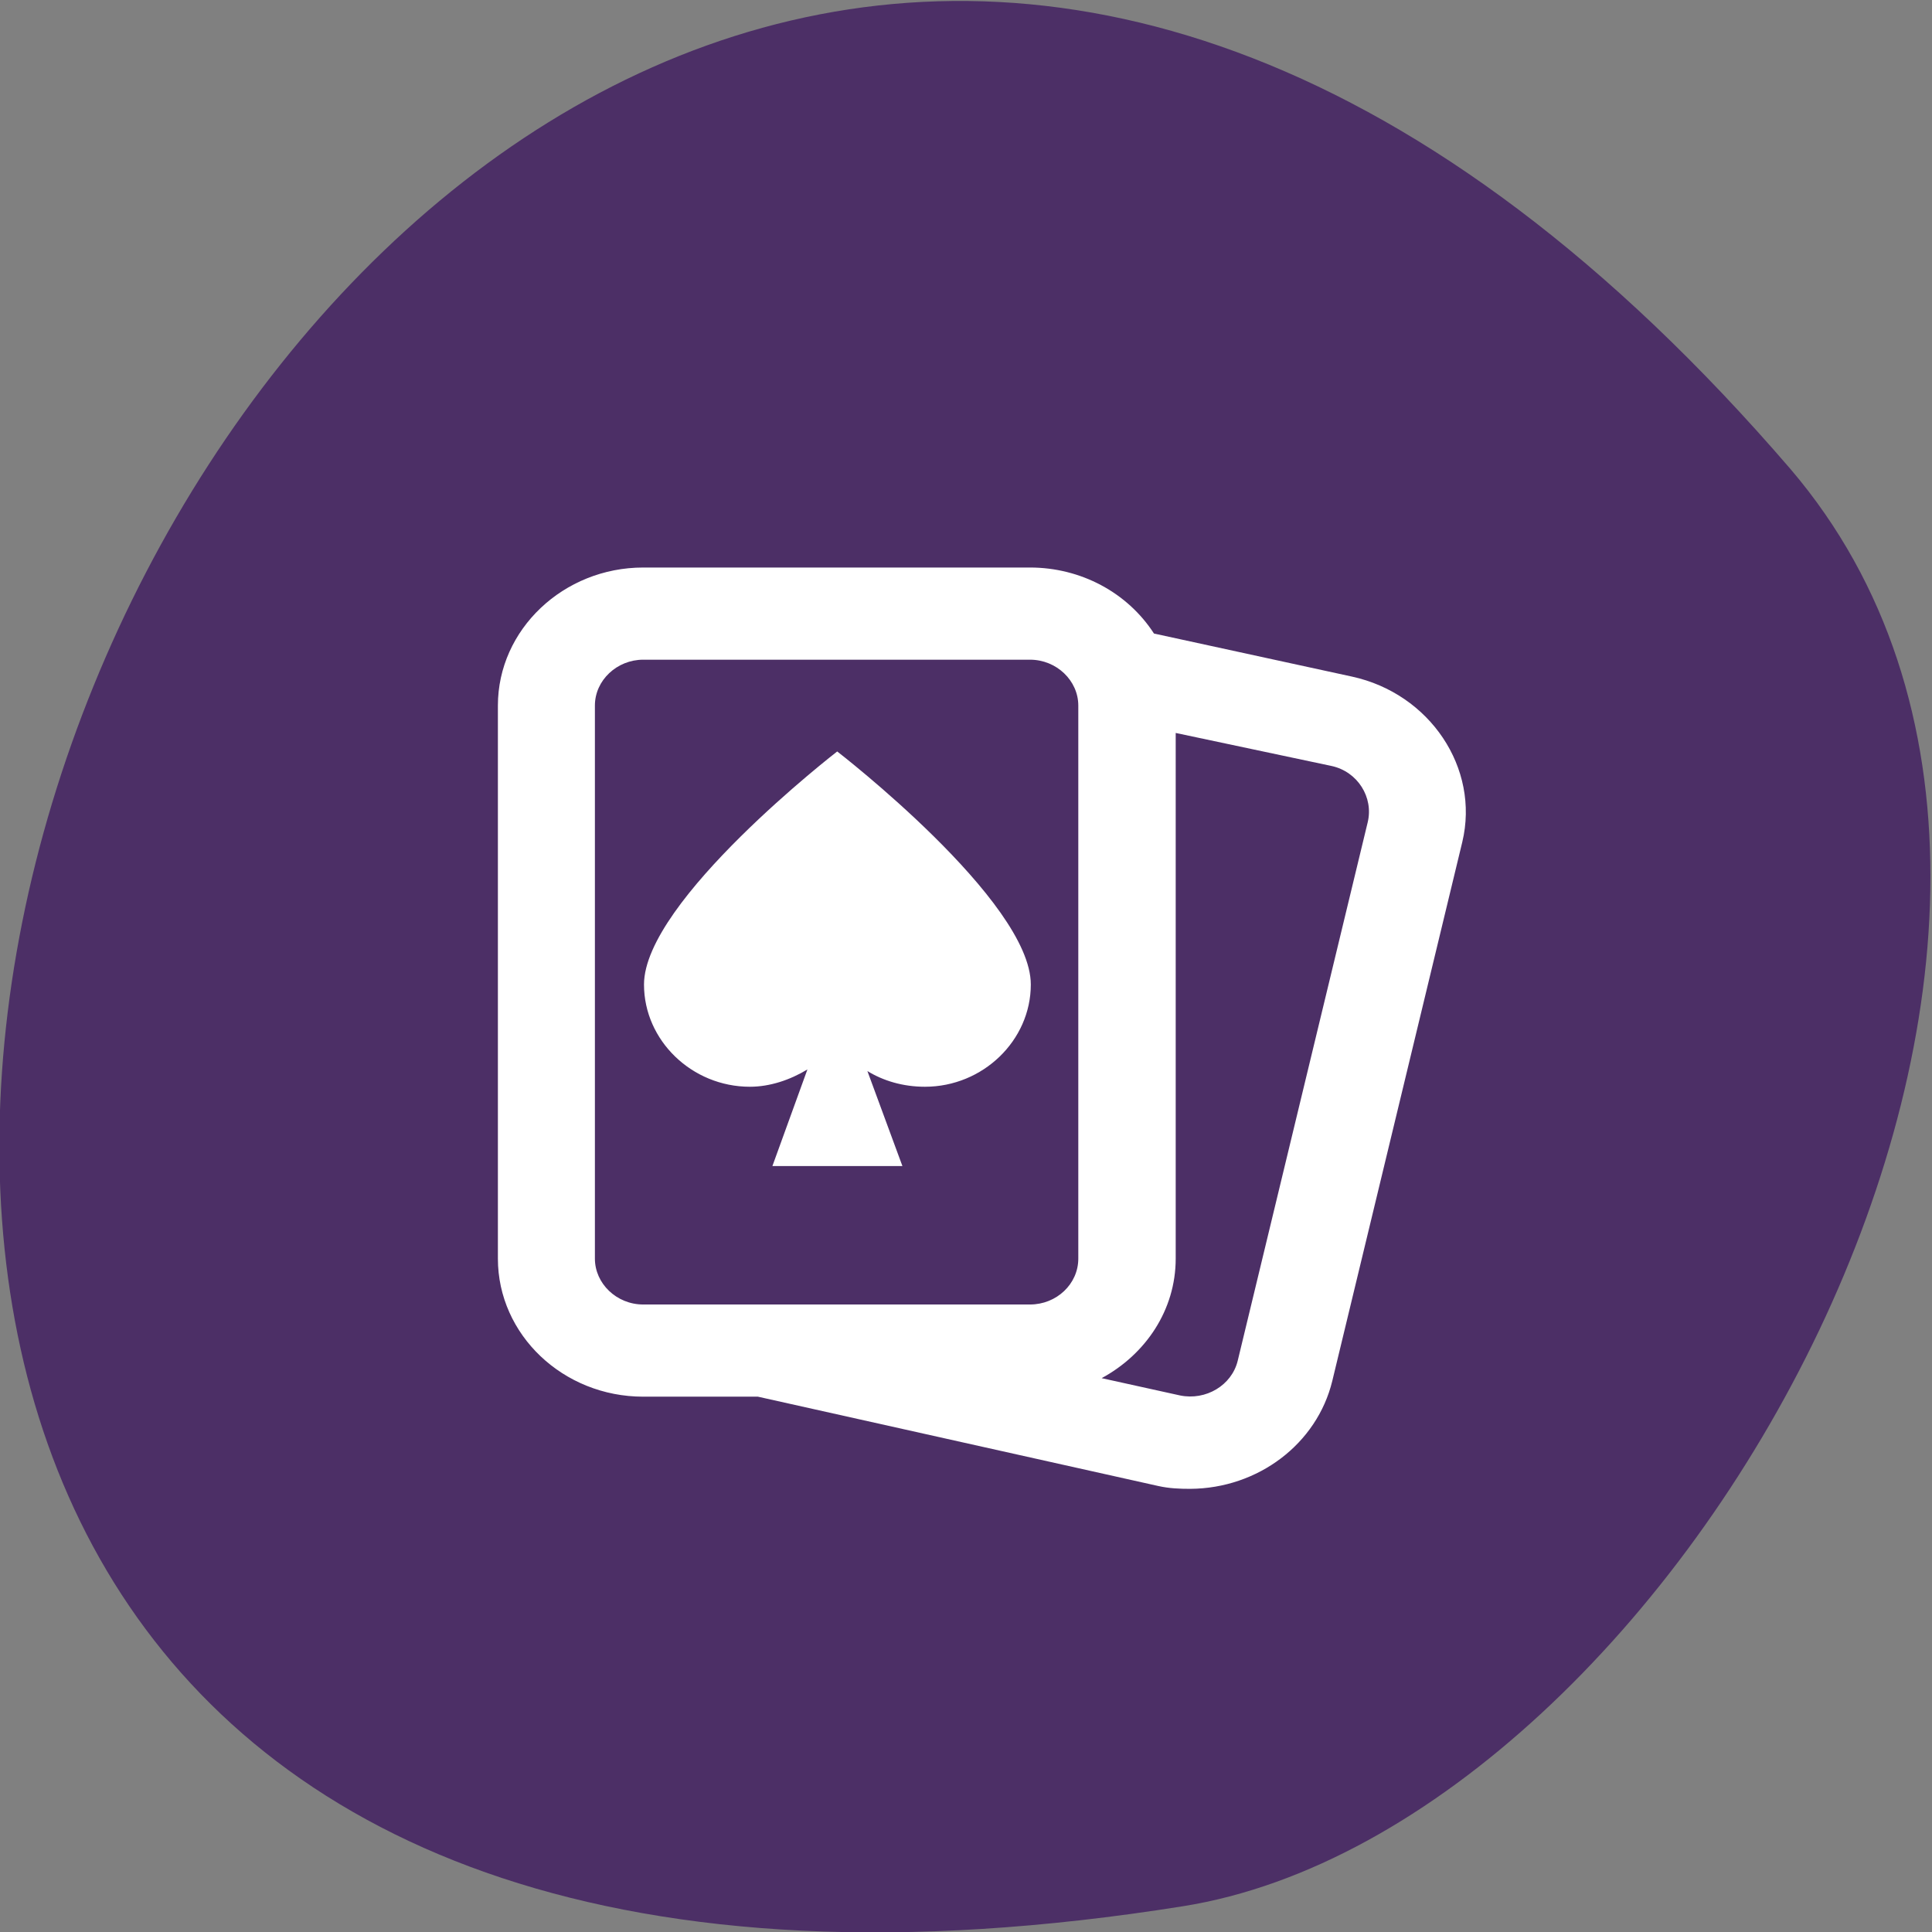 <svg xmlns="http://www.w3.org/2000/svg" viewBox="0 0 48 48"><rect x="0" y="0" width="48" height="48" fill="#808080" stroke="none"/><path d="m 44.49 11.66 c -36.3 -42.2 -71.1 44.63 -15.1 35.7 c 12.3 -1.96 24.82 -24.3 15.1 -35.7" style="fill:#4c2f66"/><path d="m 15.98 14.1 c -1.98 0 -3.61 1.54 -3.61 3.43 v 13.74 c 0 1.89 1.62 3.43 3.61 3.43 h 2.85 l 9.95 2.22 c 0.27 0.06 0.53 0.07 0.79 0.07 c 1.69 -0.01 3.15 -1.12 3.53 -2.68 l 3.23 -13.39 c 0.44 -1.84 -0.81 -3.69 -2.74 -4.11 l -4.92 -1.07 c -0.66 -1.02 -1.82 -1.64 -3.08 -1.64 m -9.61 2.29 h 9.61 c 0.66 0 1.2 0.52 1.2 1.14 v 13.74 c 0 0.63 -0.54 1.14 -1.2 1.14 h -9.61 c -0.66 0 -1.2 -0.52 -1.2 -1.14 v -13.74 c 0 -0.63 0.55 -1.14 1.2 -1.14 m 13.23 1.82 l 3.87 0.82 c 0.65 0.14 1.05 0.78 0.9 1.4 l -3.23 13.38 c -0.15 0.61 -0.79 0.99 -1.43 0.86 l -1.95 -0.43 c 1.09 -0.59 1.84 -1.69 1.84 -2.97 m -8.41 -12.6 c 0 0 -4.8 3.71 -4.8 5.79 c 0 1.39 1.19 2.54 2.63 2.54 c 0.5 0 1 -0.17 1.43 -0.43 l -0.87 2.4 h 3.23 l -0.87 -2.36 c 0.39 0.24 0.88 0.39 1.43 0.39 c 1.44 0 2.63 -1.15 2.63 -2.54 c 0 -2.08 -4.81 -5.79 -4.81 -5.79" style="fill:#fff"/></svg>
